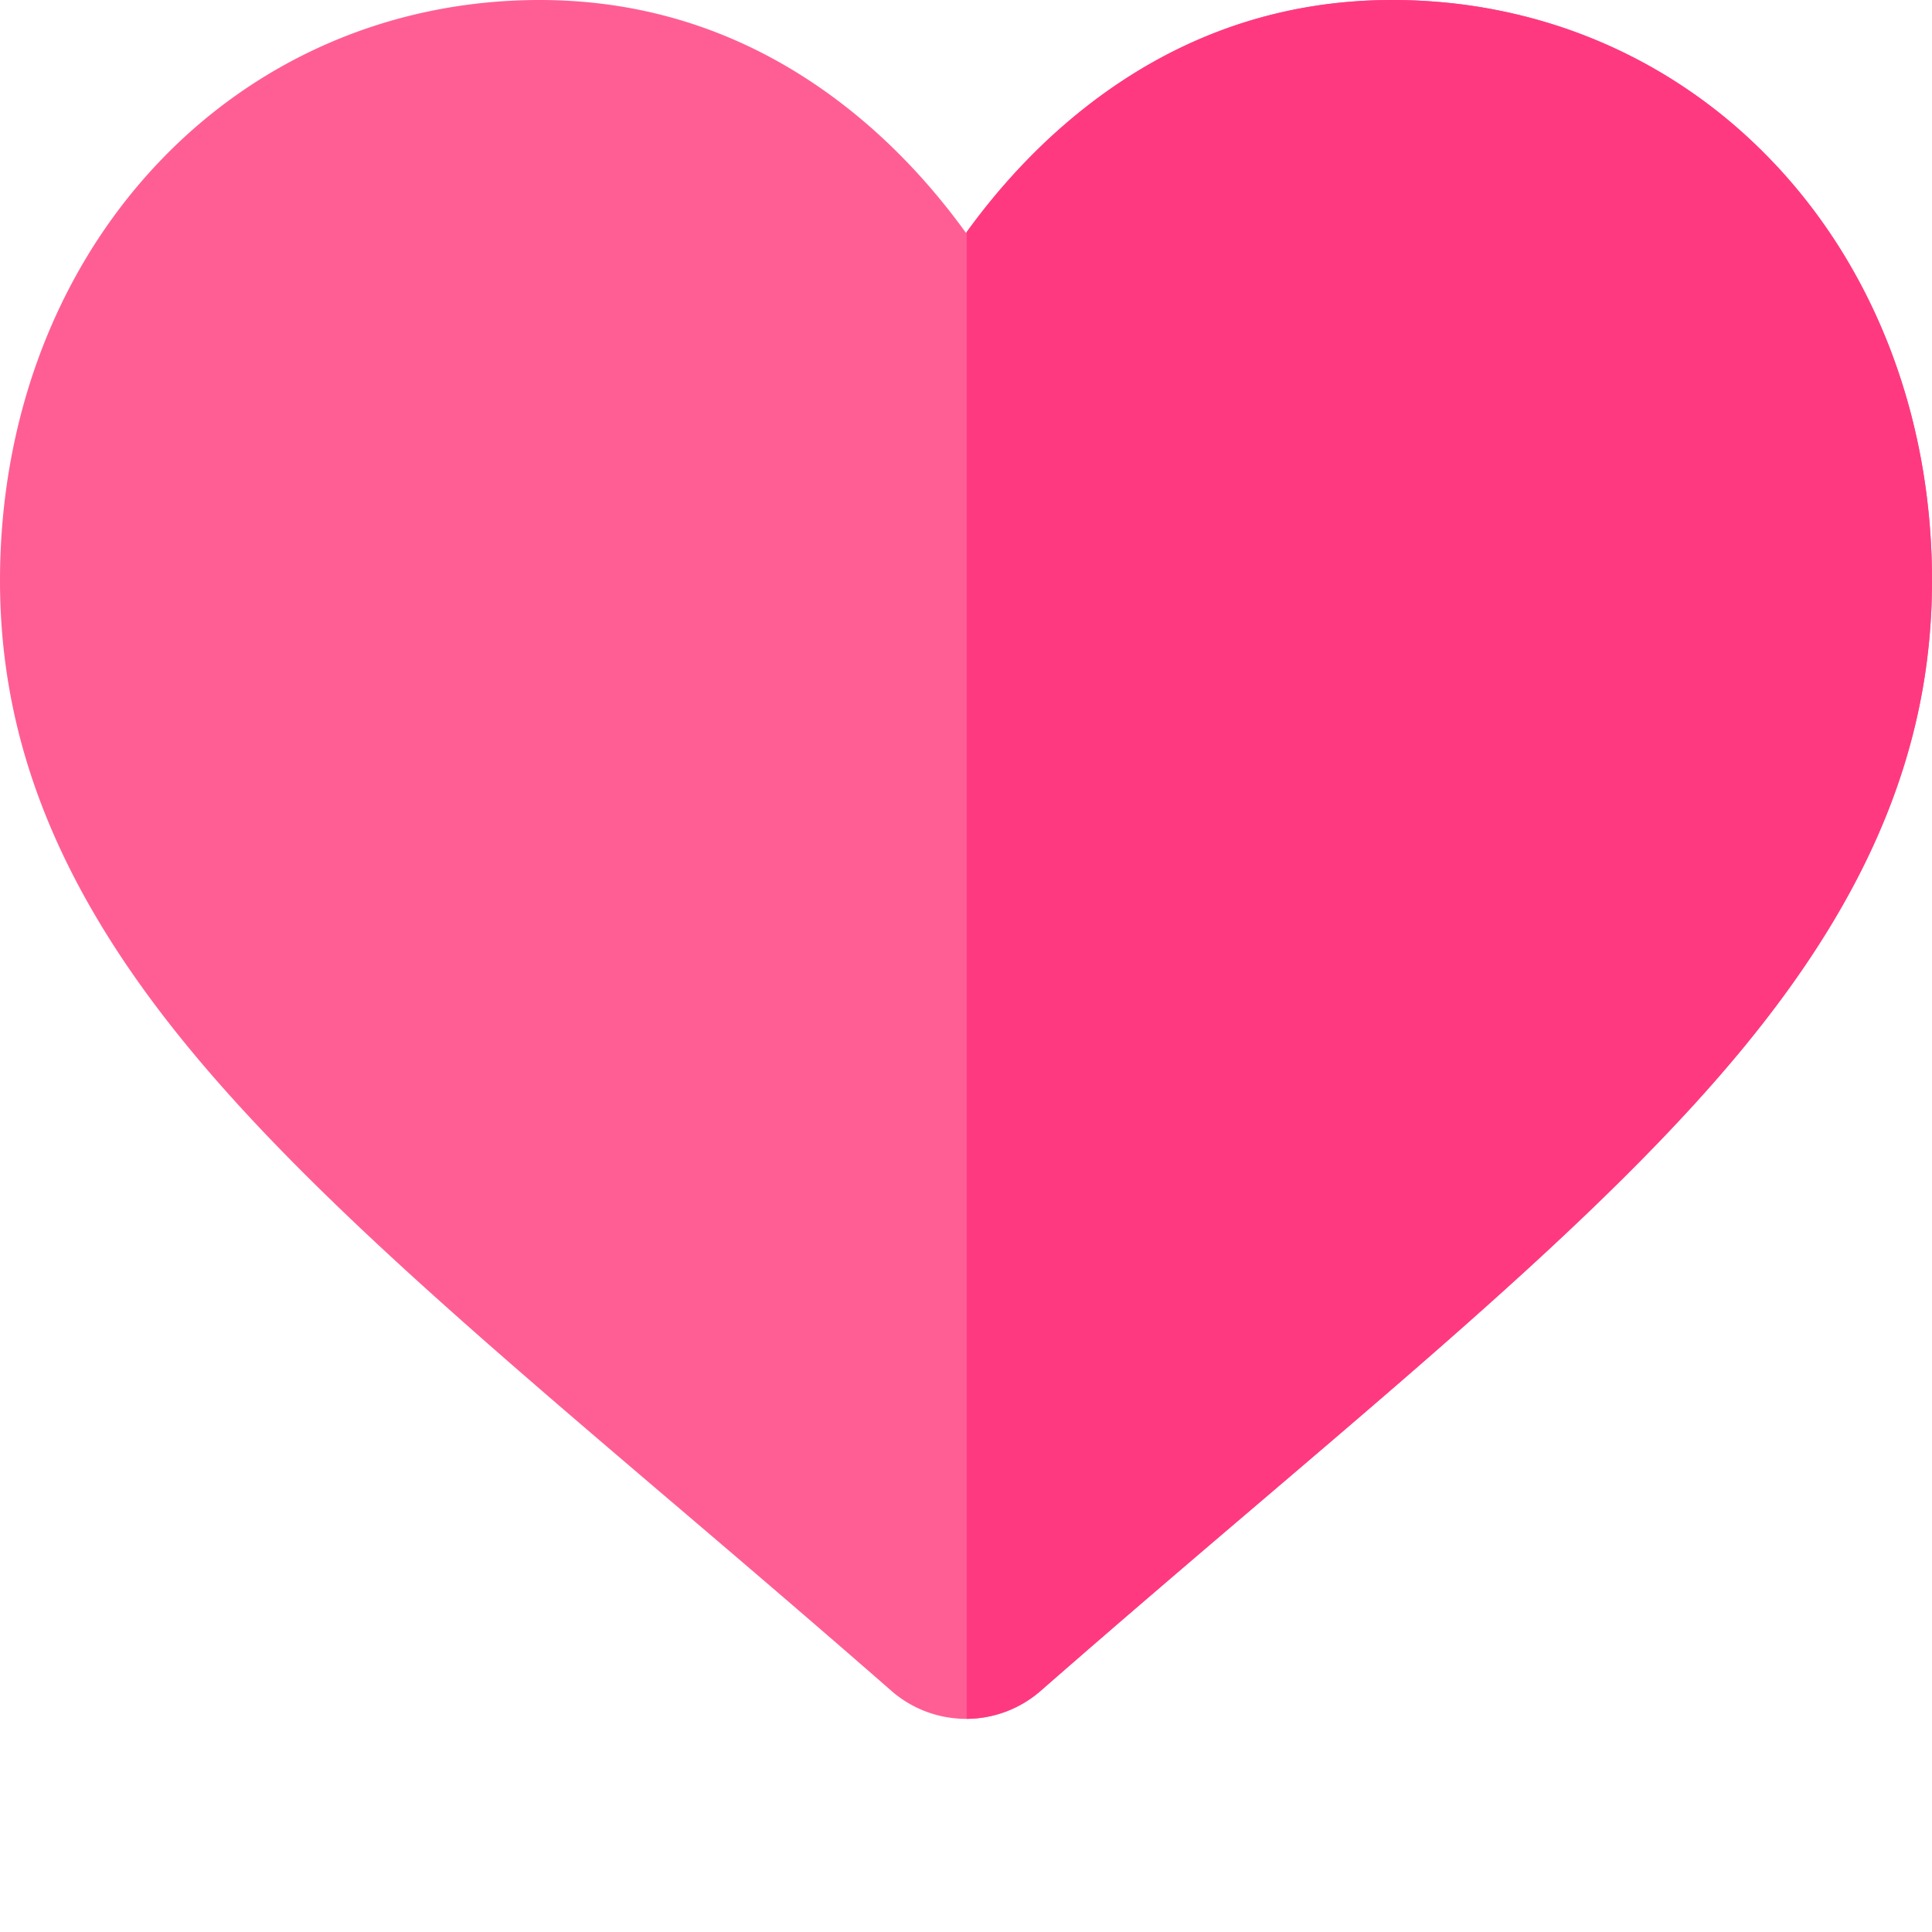 <svg xmlns="http://www.w3.org/2000/svg" version="1.1" xmlns:xlink="http://www.w3.org/1999/xlink" width="512" height="512" x="0" y="0" viewBox="0 0 512 512" style="enable-background:new 0 0 512 512" xml:space="preserve"><g><path fill="#ff5e95" d="M512 153.867c0 43.293-16.133 82.942-50.773 124.735C430.23 316 385.695 353.957 334.113 397.91c-17.625 15.016-37.597 32.04-58.32 50.172a30.047 30.047 0 0 1-19.613 7.43H256c-7.29 0-14.316-2.64-19.793-7.438-20.684-18.086-40.625-35.09-58.219-50.086l-.09-.066C126.324 353.965 81.77 316 50.781 278.602 16.133 236.809 0 197.16 0 153.867c0-42.066 14.426-80.883 40.617-109.293C67.125 15.824 103.492 0 143.031 0c29.559 0 56.617 9.336 80.45 27.762 12.027 9.304 22.921 20.68 32.519 33.965l.18-.239c9.558-13.183 20.394-24.48 32.347-33.726C312.352 9.336 339.422 0 368.97 0c39.547 0 75.914 15.824 102.414 44.574C497.574 72.984 512 111.79 512 153.867zm0 0" opacity="1" data-original="#ff5e95"/><path fill="#ff3980" d="M512 153.867c0 43.293-16.133 82.942-50.773 124.735C430.23 316 385.695 353.957 334.113 397.91c-17.625 15.016-37.597 32.04-58.32 50.172a30.047 30.047 0 0 1-19.613 7.43V61.488c9.558-13.183 20.394-24.48 32.347-33.726C312.352 9.336 339.422 0 368.97 0c39.547 0 75.914 15.824 102.414 44.574C497.574 72.984 512 111.79 512 153.867zm0 0" opacity="1" data-original="#ff3980"/></g></svg>